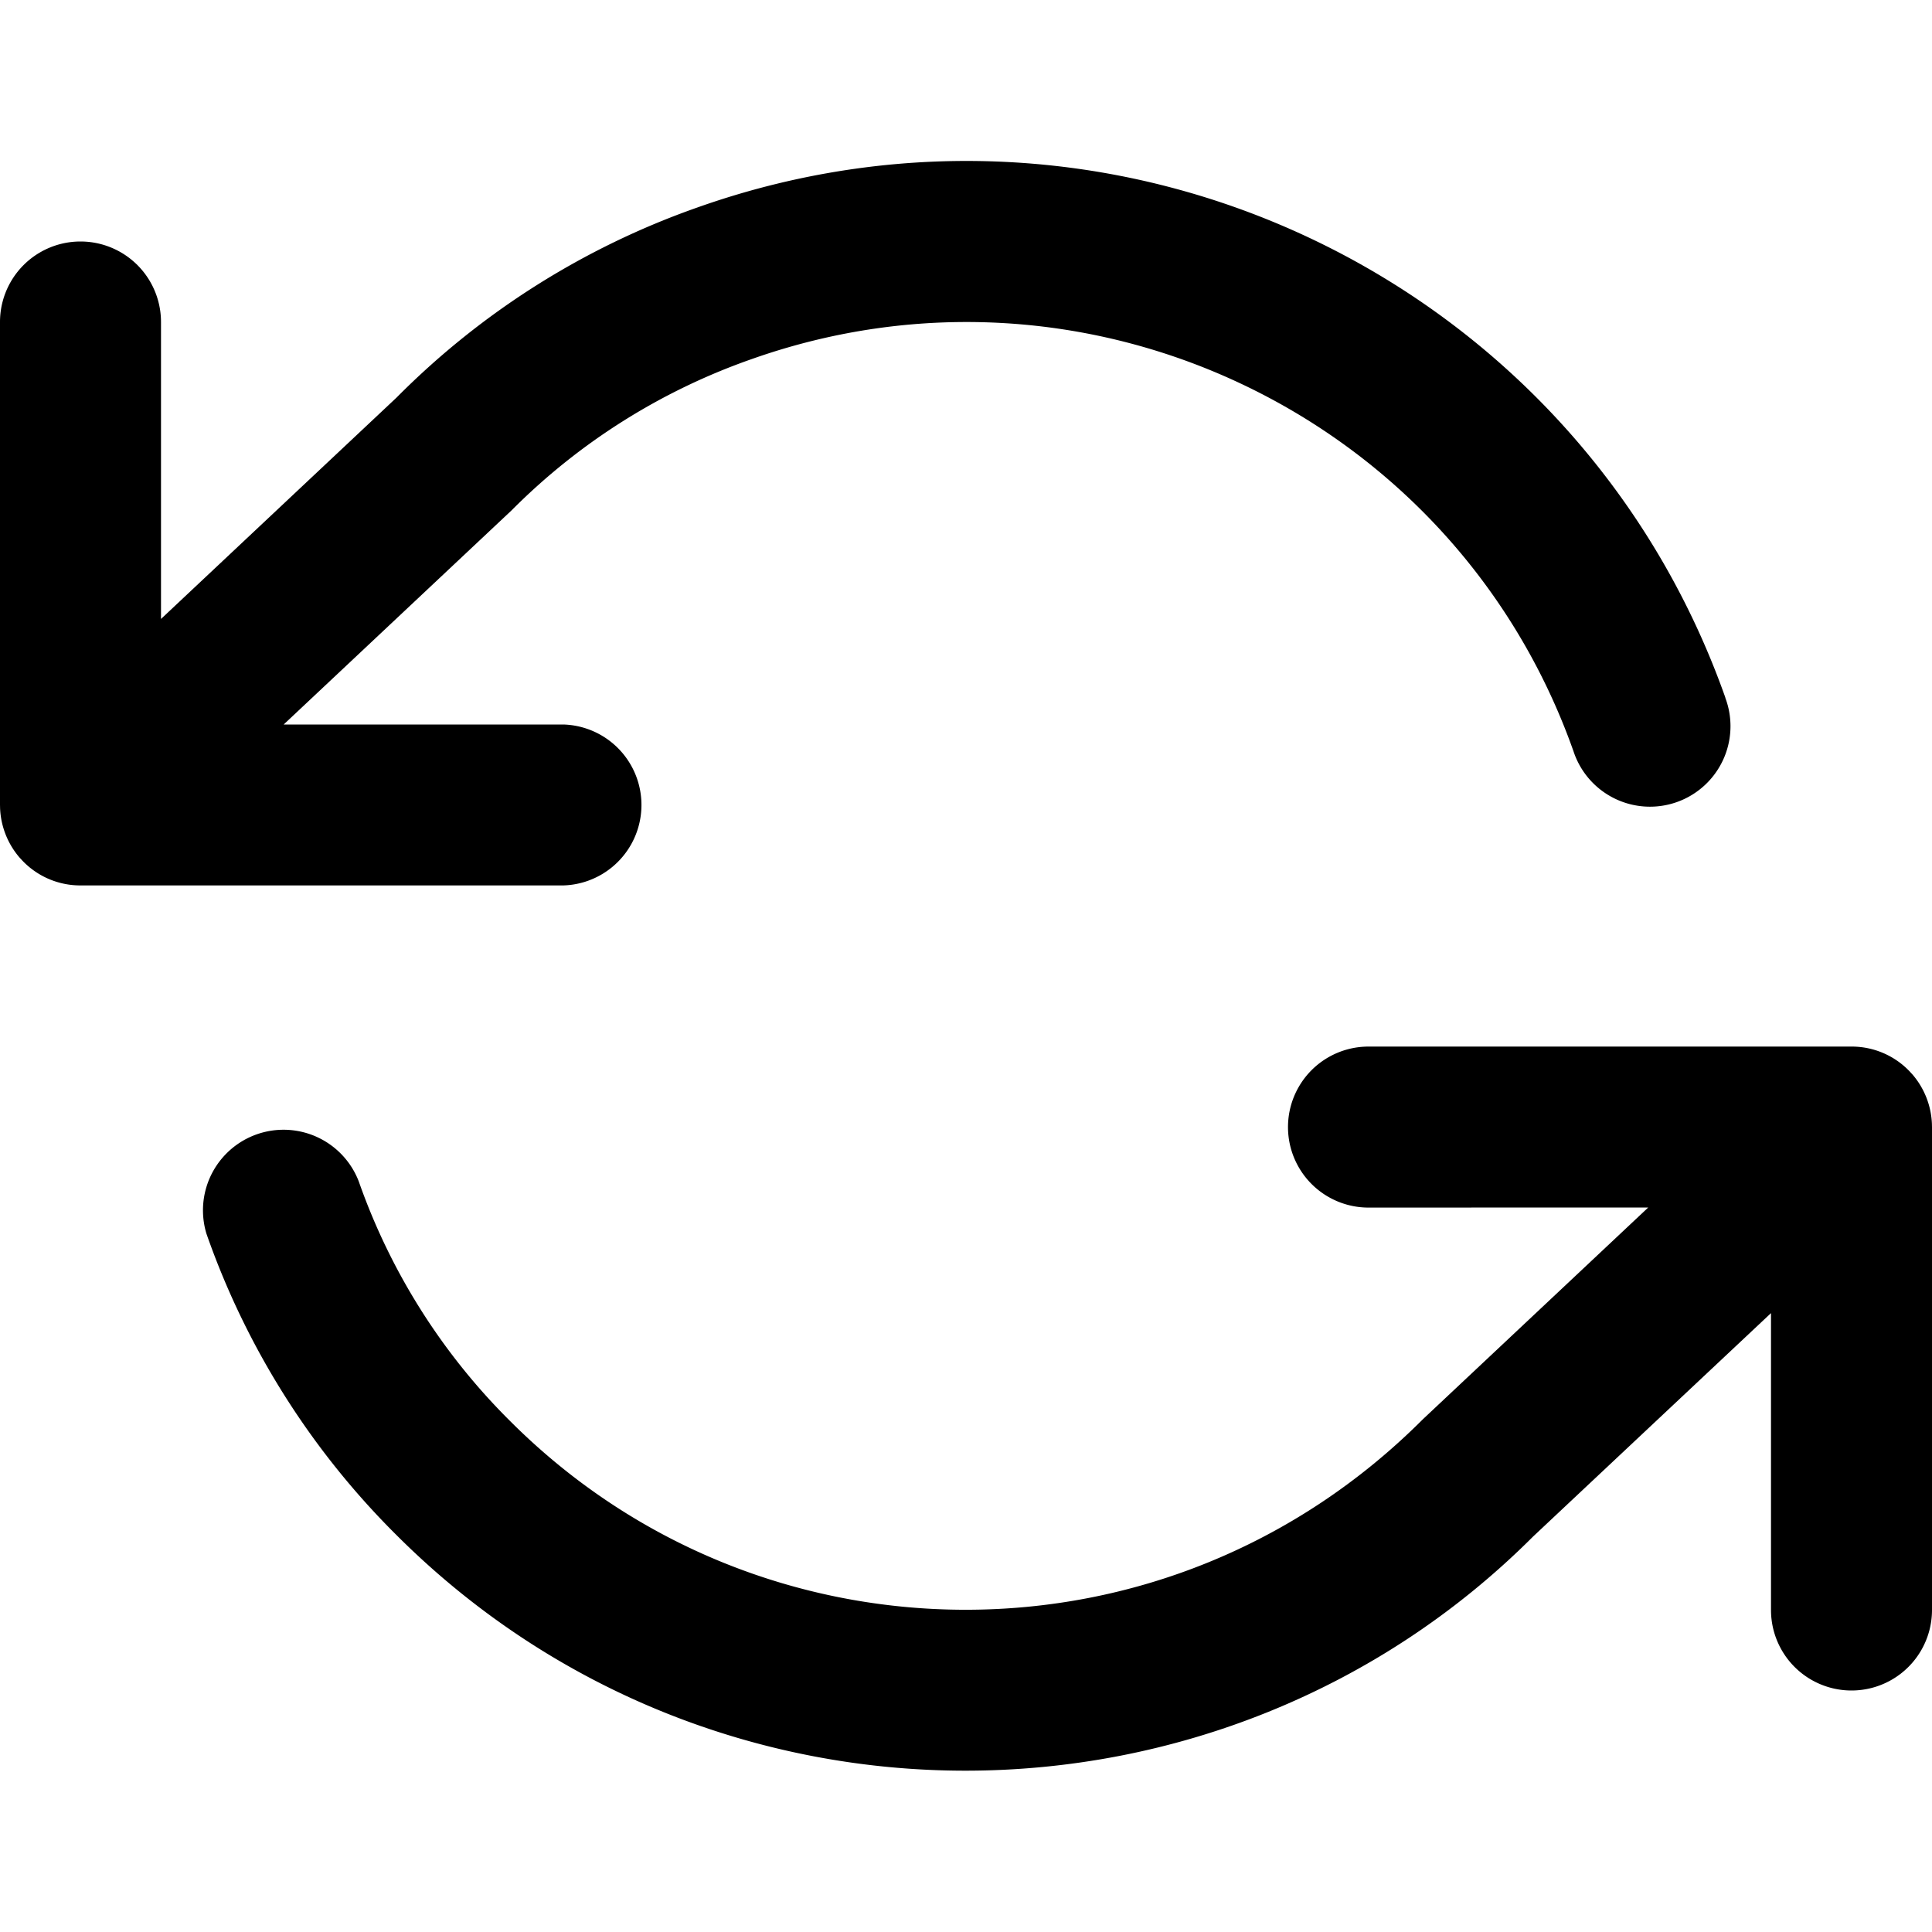 <svg xmlns="http://www.w3.org/2000/svg" width="24" height="24" viewBox="0 0 24 24"><path fill="currentColor" d="M21.433 8.666c-.921-2.603-2.812-4.587-5.12-5.689s-5.04-1.323-7.643-.402a9.878 9.878 0 00-3.744 2.364L2 7.689V4a1 1 0 00-2 0v5.998l.001.044a1.003 1.003 0 00.242.611l.036.039a.993.993 0 00.71.307H7A1 1 0 007 9H3.524l2.83-2.659a7.87 7.87 0 012.983-1.88c2.083-.737 4.265-.561 6.114.322s3.359 2.468 4.096 4.551a1 1 0 101.885-.667zM20.475 15l-2.8 2.631c-1.584 1.585-3.63 2.366-5.679 2.366s-4.095-.78-5.657-2.342a7.86 7.86 0 01-1.883-2.981 1.001 1.001 0 00-1.892.65 9.862 9.862 0 002.361 3.745c1.953 1.952 4.514 2.928 7.072 2.927s5.118-.978 7.048-2.909L22 16.312V20a1 1 0 002 0v-5.998l-.001-.044a1.003 1.003 0 00-.242-.611l-.036-.039a.993.993 0 00-.71-.307H17a1 1 0 000 2z"/></svg>